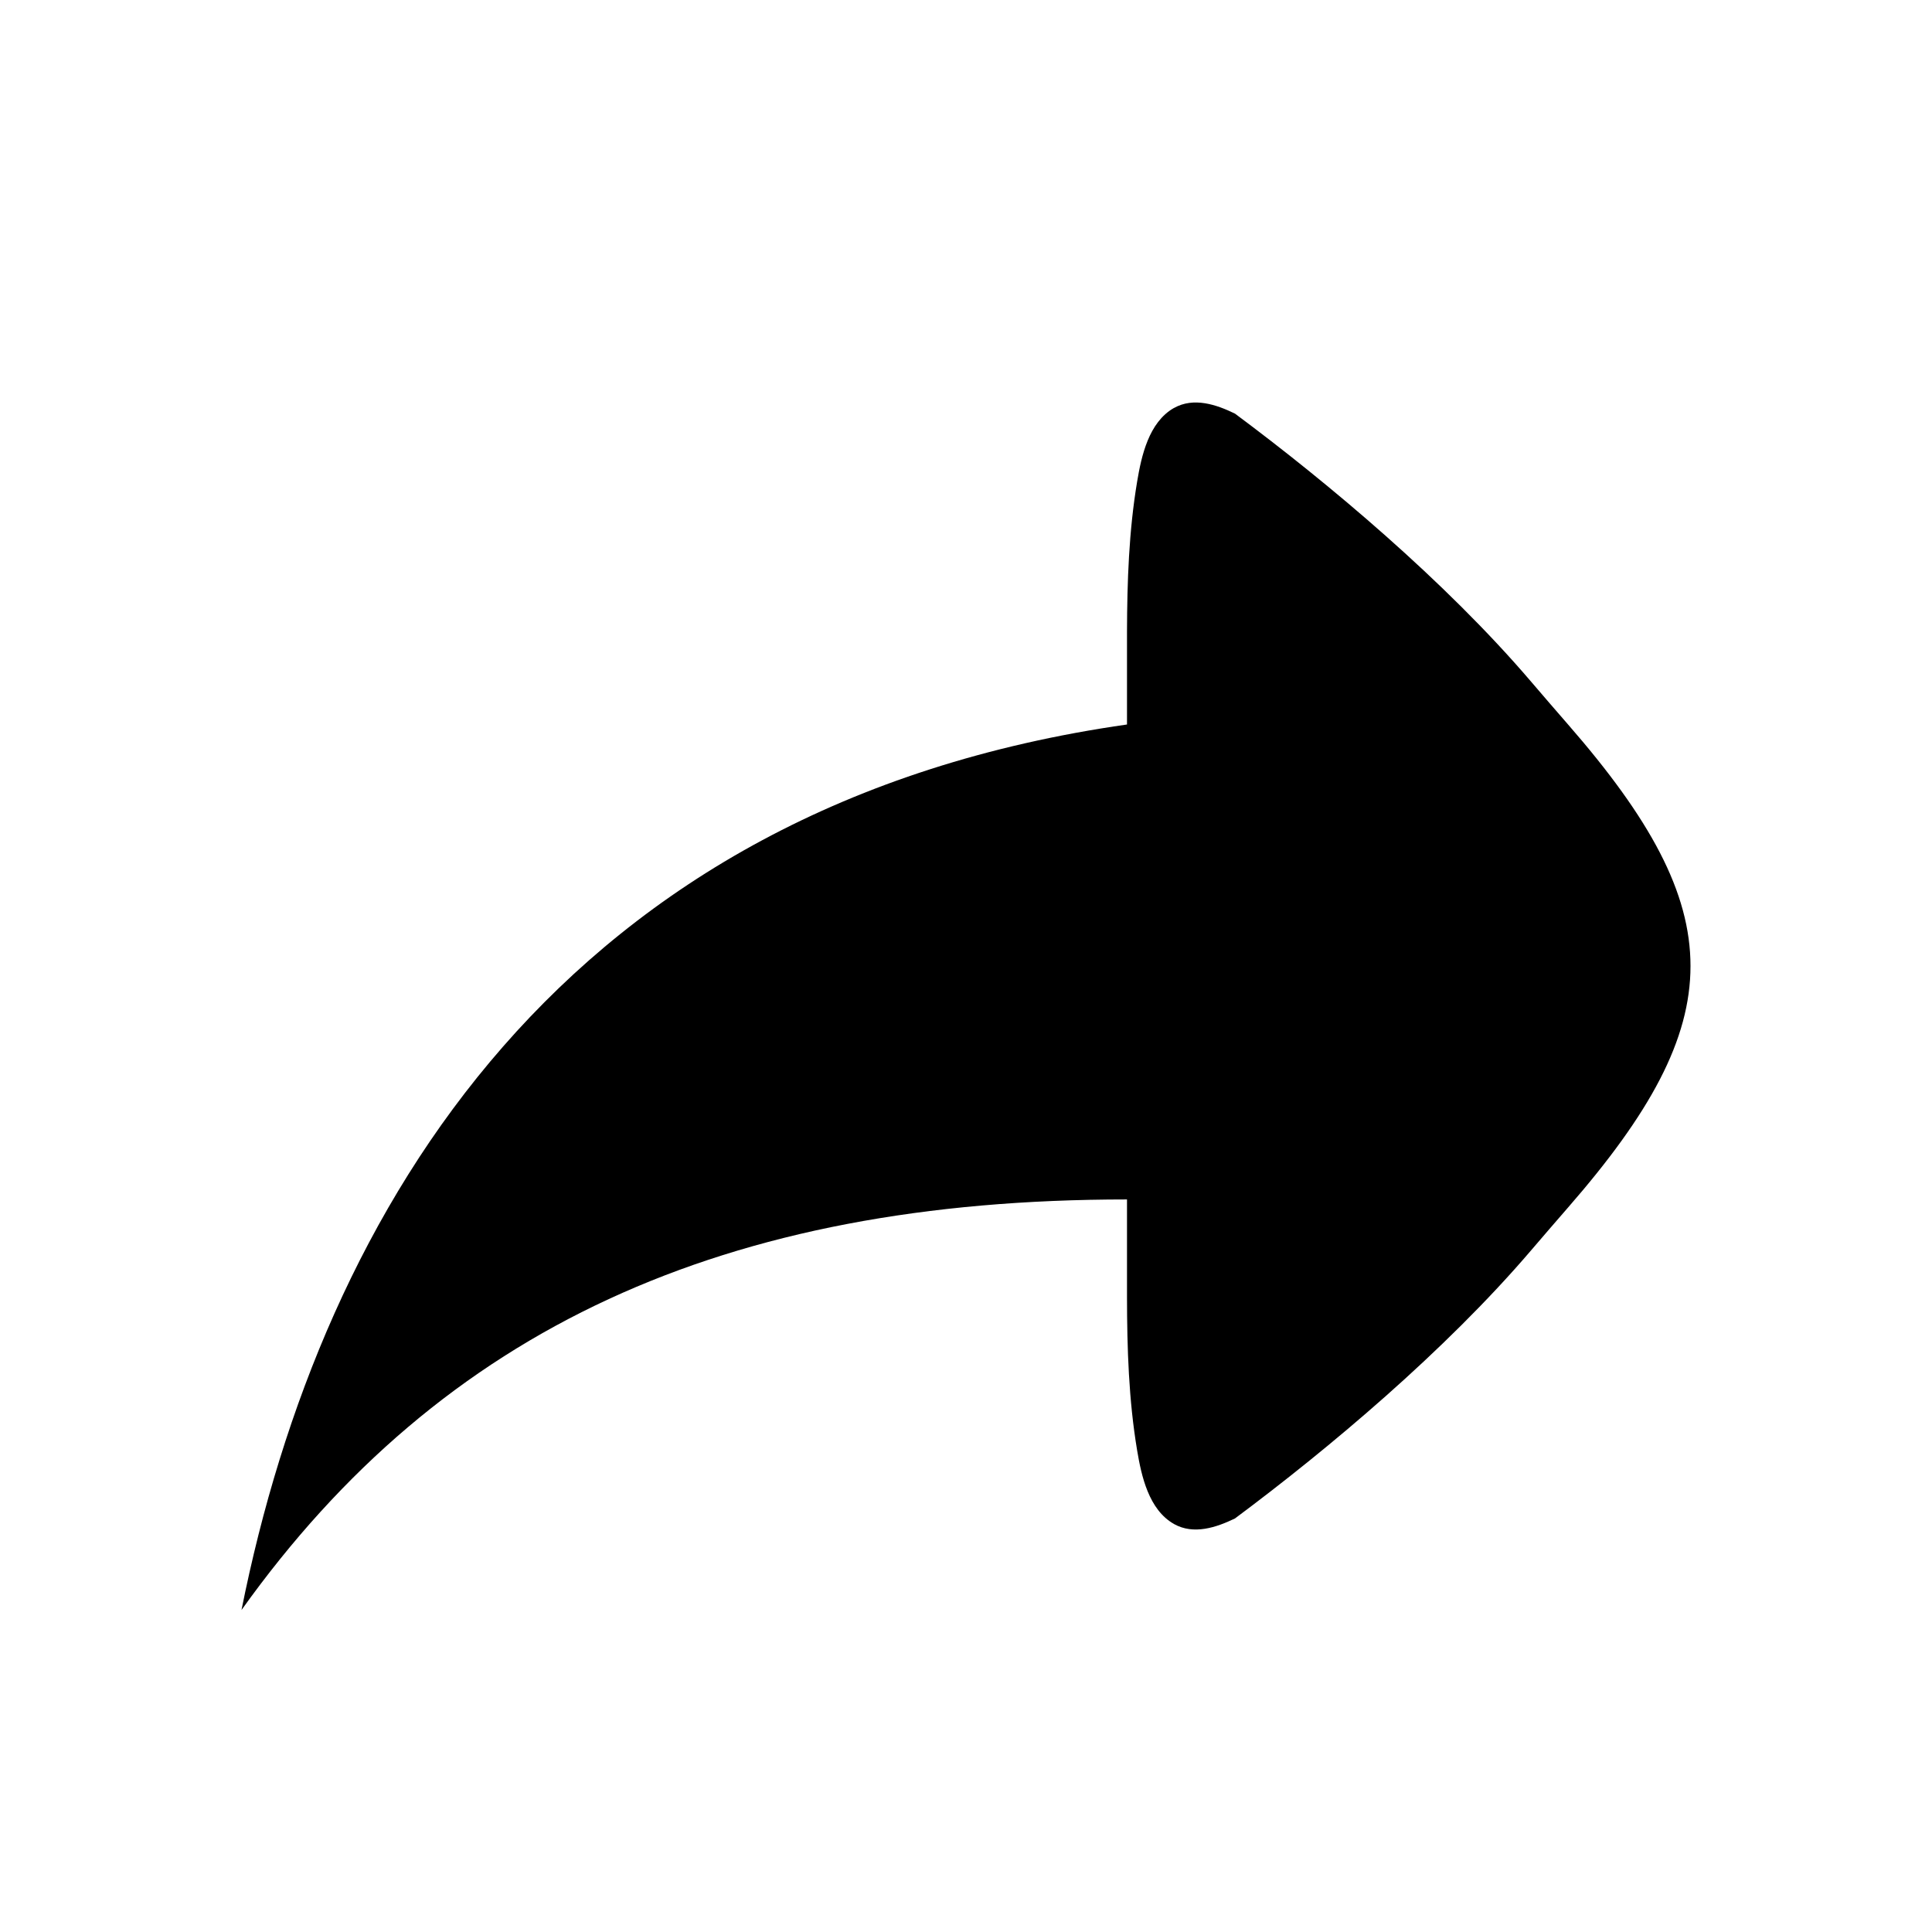 <svg width="24" height="24" viewBox="0 0 24 24" fill="none" xmlns="http://www.w3.org/2000/svg">
<path d="M14 7.847C14.002 7.222 14.023 6.598 14.126 5.982C14.179 5.665 14.27 5.246 14.583 5.068L14.584 5.068C14.828 4.931 15.109 5.025 15.341 5.138C16.5 6 17.951 7.218 19.014 8.461C19.172 8.645 19.327 8.826 19.479 9C20.493 10.163 21 11.082 21 12C21 12.918 20.493 13.837 19.479 15C19.327 15.174 19.172 15.355 19.014 15.539C17.951 16.782 16.5 18 15.341 18.863C15.109 18.975 14.828 19.069 14.584 18.932L14.583 18.931C14.27 18.754 14.179 18.335 14.126 18.018C14.021 17.39 14.001 16.752 14 16.115L14 14.9C9 14.9 5.5 16.5 3 20C4 15 7 10 14 9L14 8.007L14 7.847Z" fill="black"/>
</svg>
